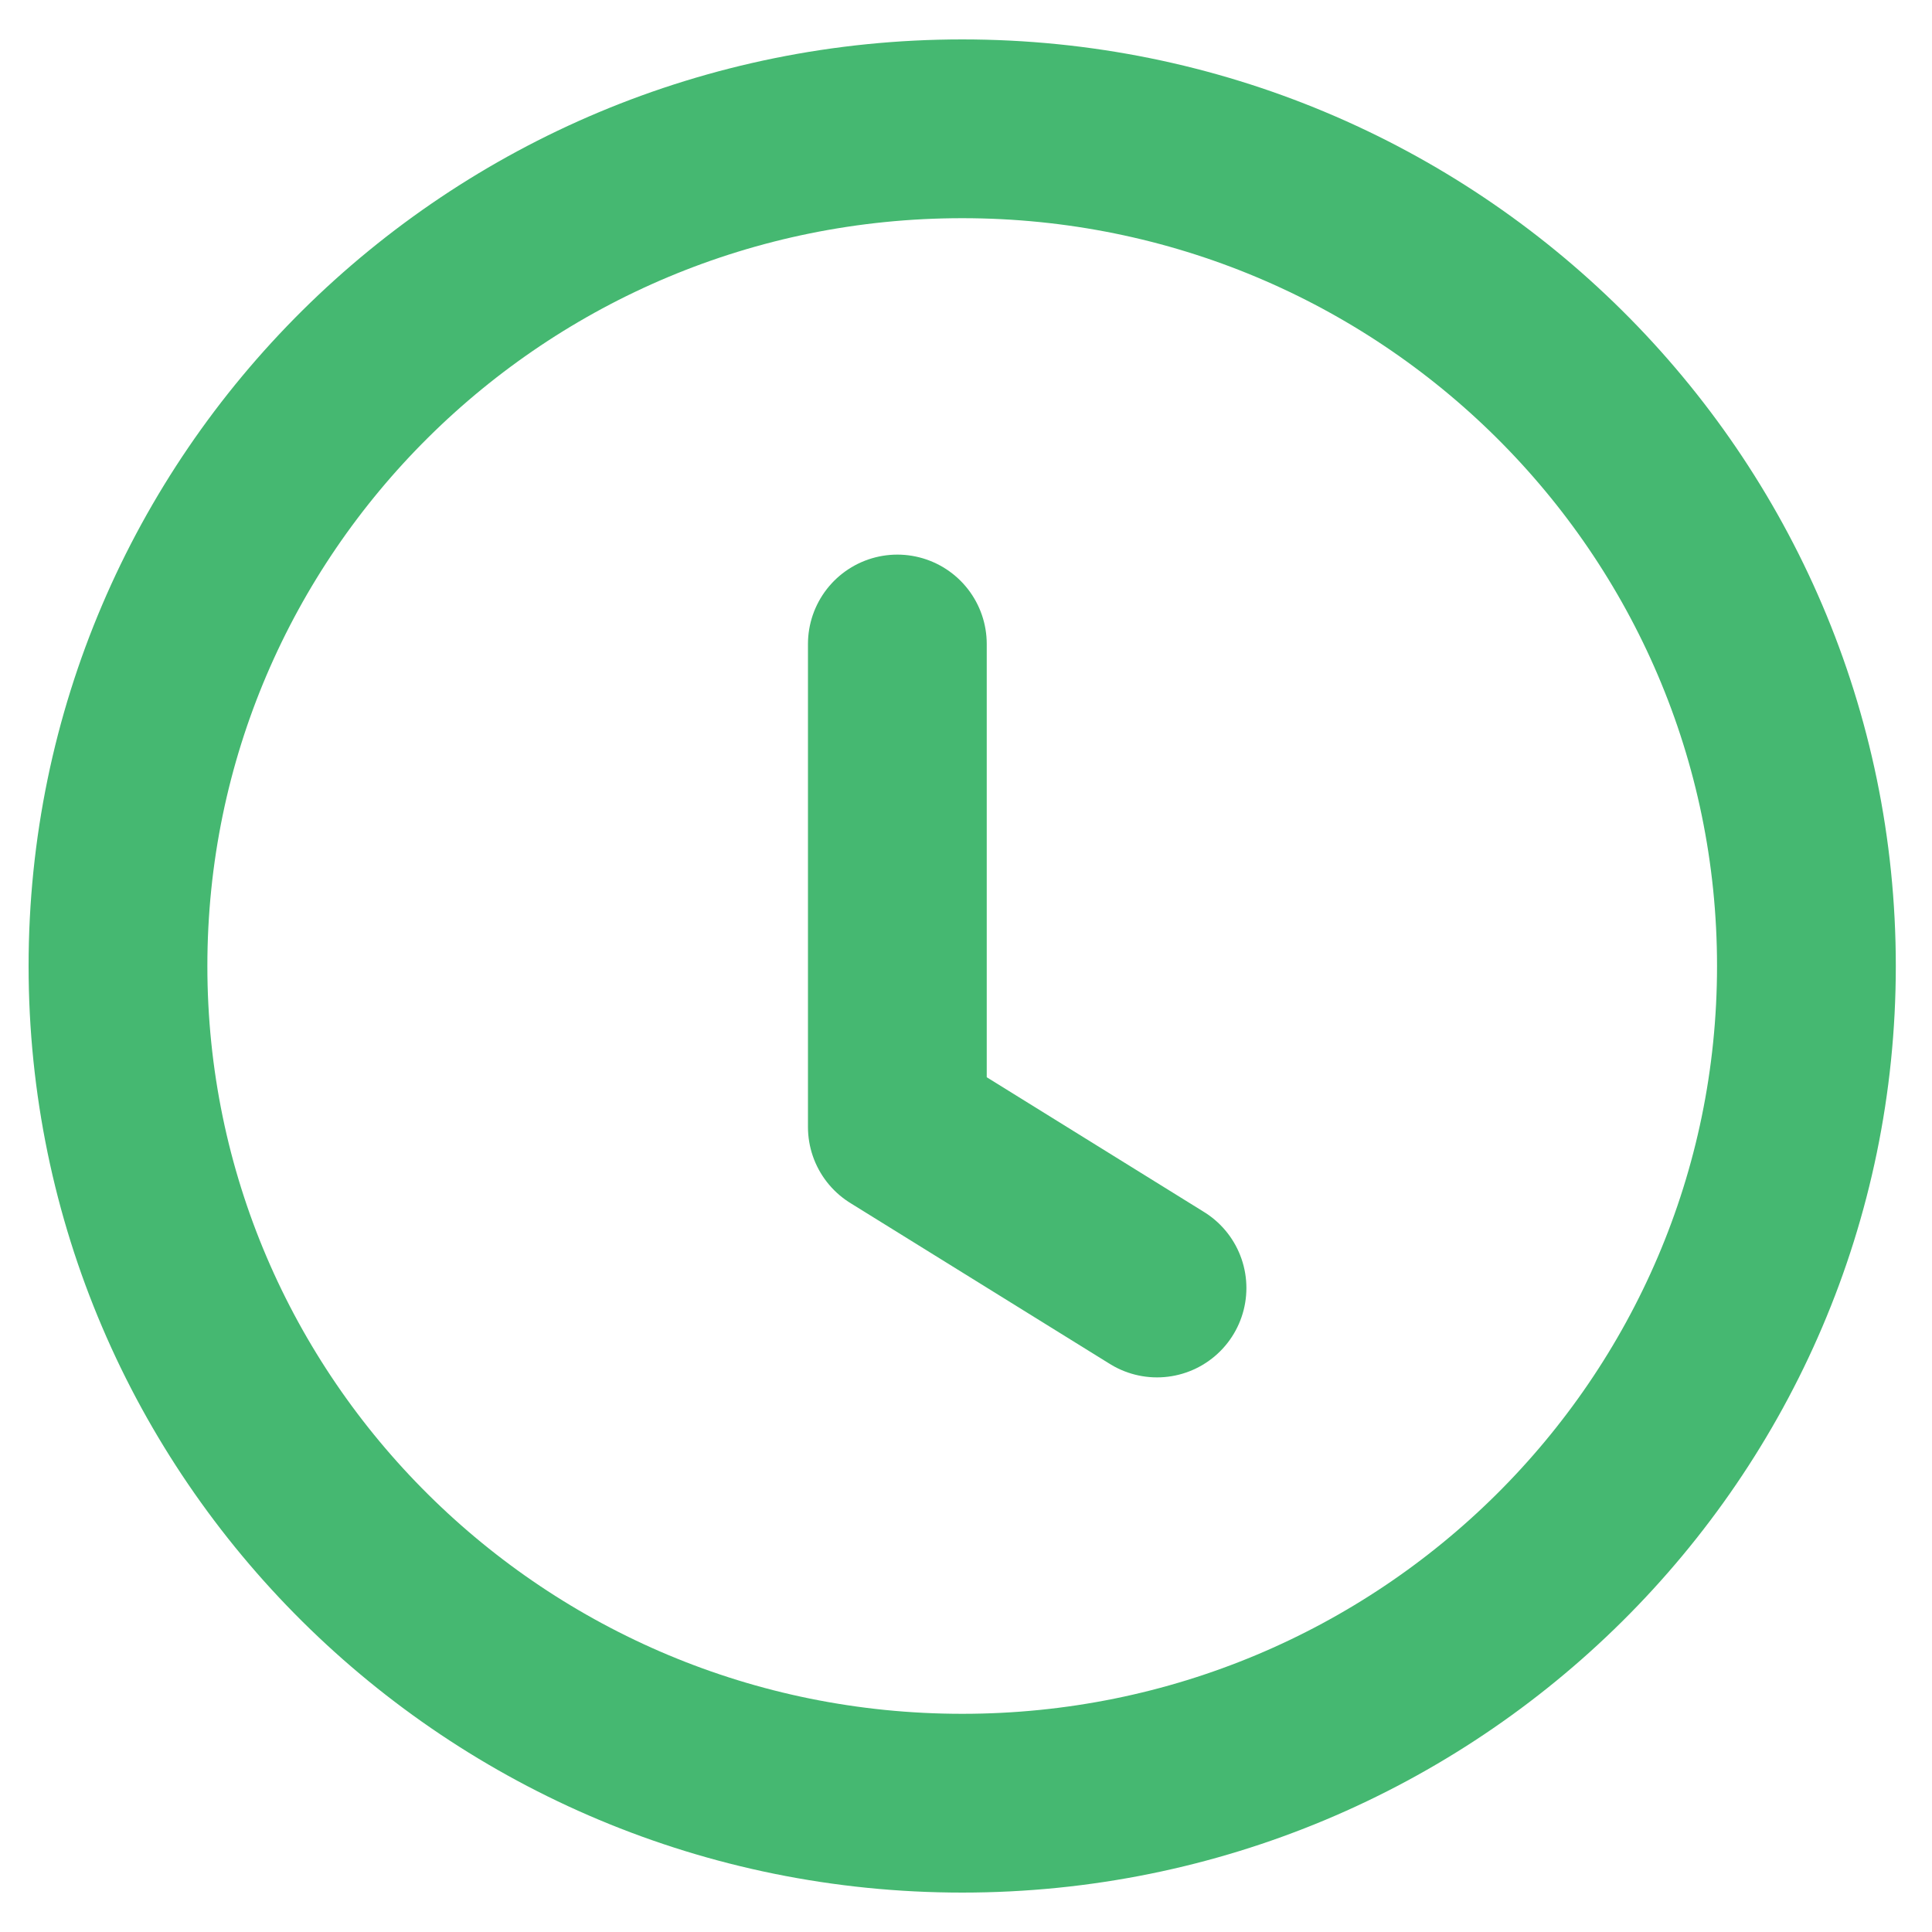 <svg width="15" height="15" viewBox="0 0 15 15" fill="none" xmlns="http://www.w3.org/2000/svg">
<path d="M7.471 14C11.091 14 14.025 11.09 14.025 7.5C14.025 3.91 11.091 1 7.471 1C3.851 1 0.916 3.91 0.916 7.5C0.916 11.09 3.851 14 7.471 14Z" stroke="#45B871" stroke-width="1.388" stroke-linecap="round" stroke-linejoin="round"/>
<path d="M6.967 5V8.75L8.983 10" stroke="#45B871" stroke-width="1.388" stroke-linecap="round" stroke-linejoin="round"/>
</svg>
